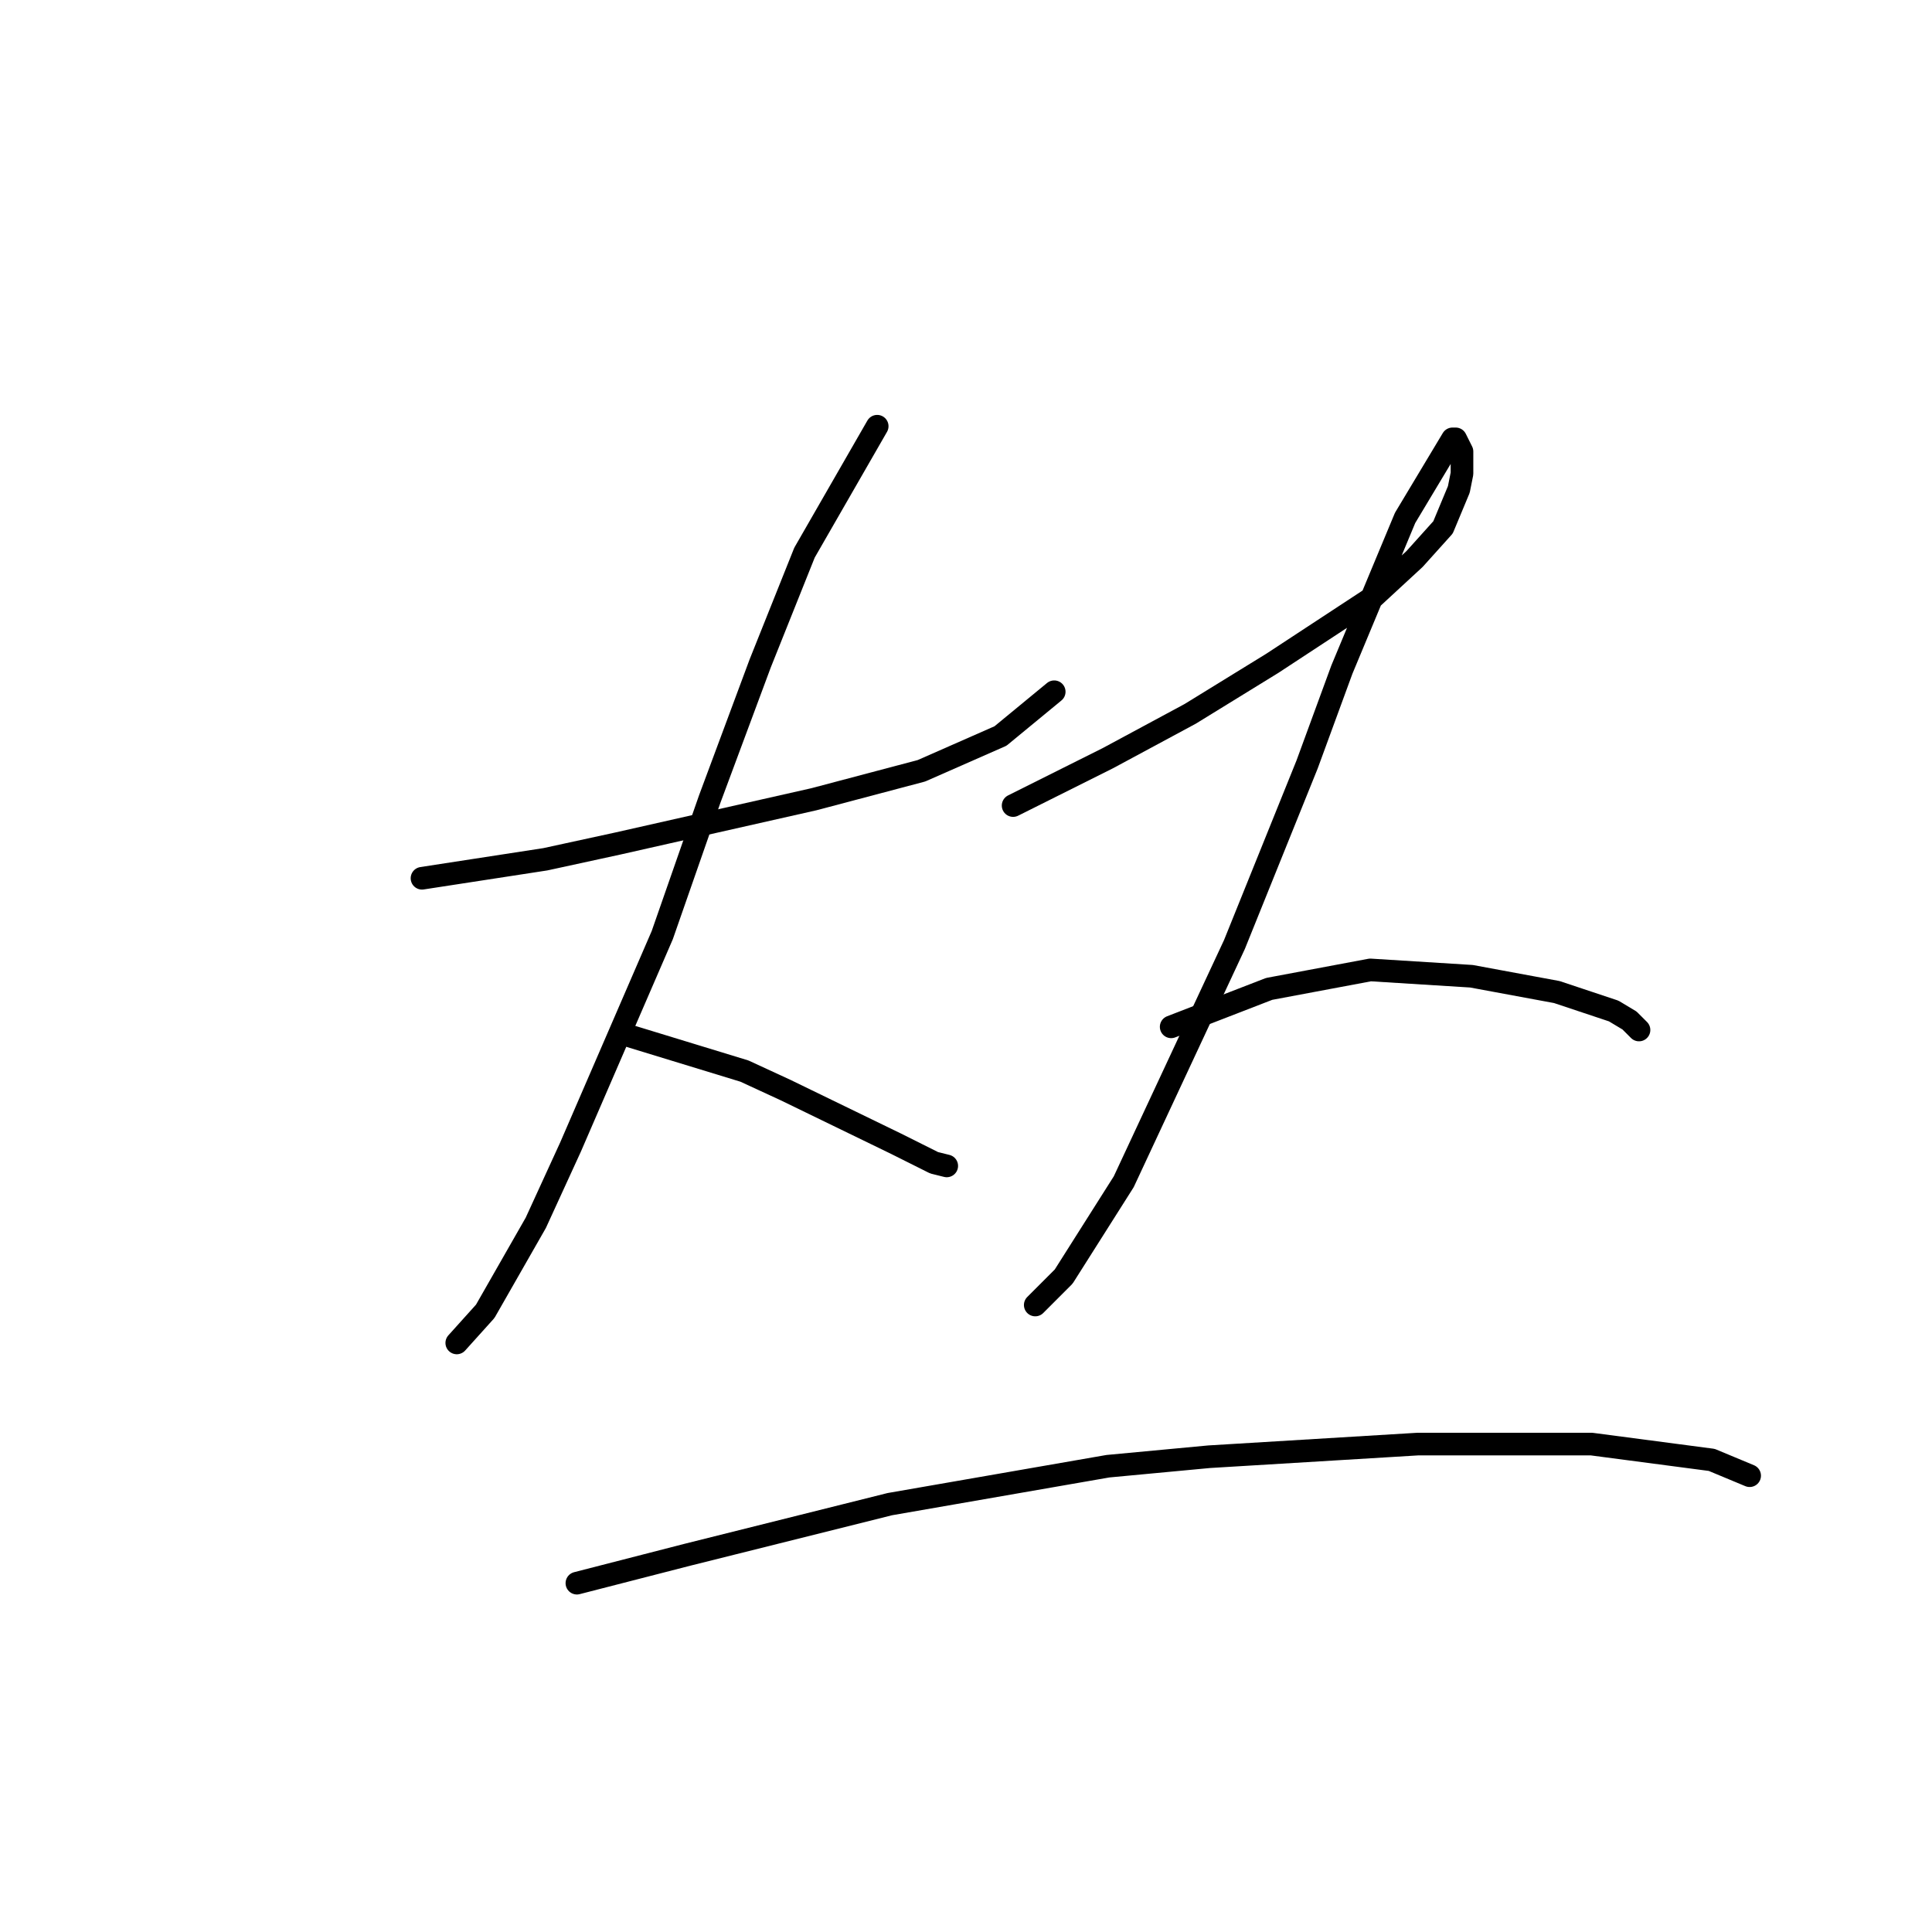 <?xml version="1.0" standalone="no"?>
    <svg width="256" height="256" xmlns="http://www.w3.org/2000/svg" version="1.1">
    <polyline stroke="black" stroke-width="3" stroke-linecap="round" fill="transparent" stroke-linejoin="round" points="55.918 116.374 72.253 113.86 81.887 111.766 107.856 105.902 122.097 102.132 132.568 97.525 139.689 91.661 139.689 91.661 " />
        <polyline stroke="black" stroke-width="3" stroke-linecap="round" fill="transparent" stroke-linejoin="round" points="116.233 56.477 106.599 73.231 100.735 87.891 94.034 105.902 87.751 123.913 75.604 151.976 70.996 162.029 64.295 173.757 60.525 177.945 60.525 177.945 " />
        <polyline stroke="black" stroke-width="3" stroke-linecap="round" fill="transparent" stroke-linejoin="round" points="83.562 137.316 98.641 141.924 104.086 144.437 118.746 151.557 123.772 154.071 125.448 154.489 125.448 154.489 " />
        <polyline stroke="black" stroke-width="3" stroke-linecap="round" fill="transparent" stroke-linejoin="round" points="134.244 106.74 146.809 100.457 152.255 97.525 157.7 94.593 168.59 87.891 181.993 79.095 187.438 74.069 191.208 69.88 193.302 64.854 193.721 62.76 193.721 59.828 192.884 58.152 192.465 58.152 186.182 68.624 177.805 88.729 173.197 101.295 163.564 125.169 148.904 156.584 140.945 169.149 137.176 172.919 137.176 172.919 " />
        <polyline stroke="black" stroke-width="3" stroke-linecap="round" fill="transparent" stroke-linejoin="round" points="155.187 136.06 168.171 131.034 181.574 128.52 194.978 129.358 206.287 131.452 213.826 133.965 215.921 135.222 217.177 136.479 217.177 136.479 " />
        <polyline stroke="black" stroke-width="3" stroke-linecap="round" fill="transparent" stroke-linejoin="round" points="76.442 209.778 91.102 206.009 117.908 199.307 146.809 194.281 160.213 193.024 187.857 191.349 210.894 191.349 226.811 193.443 231.837 195.537 231.837 195.537 " />
        </svg>